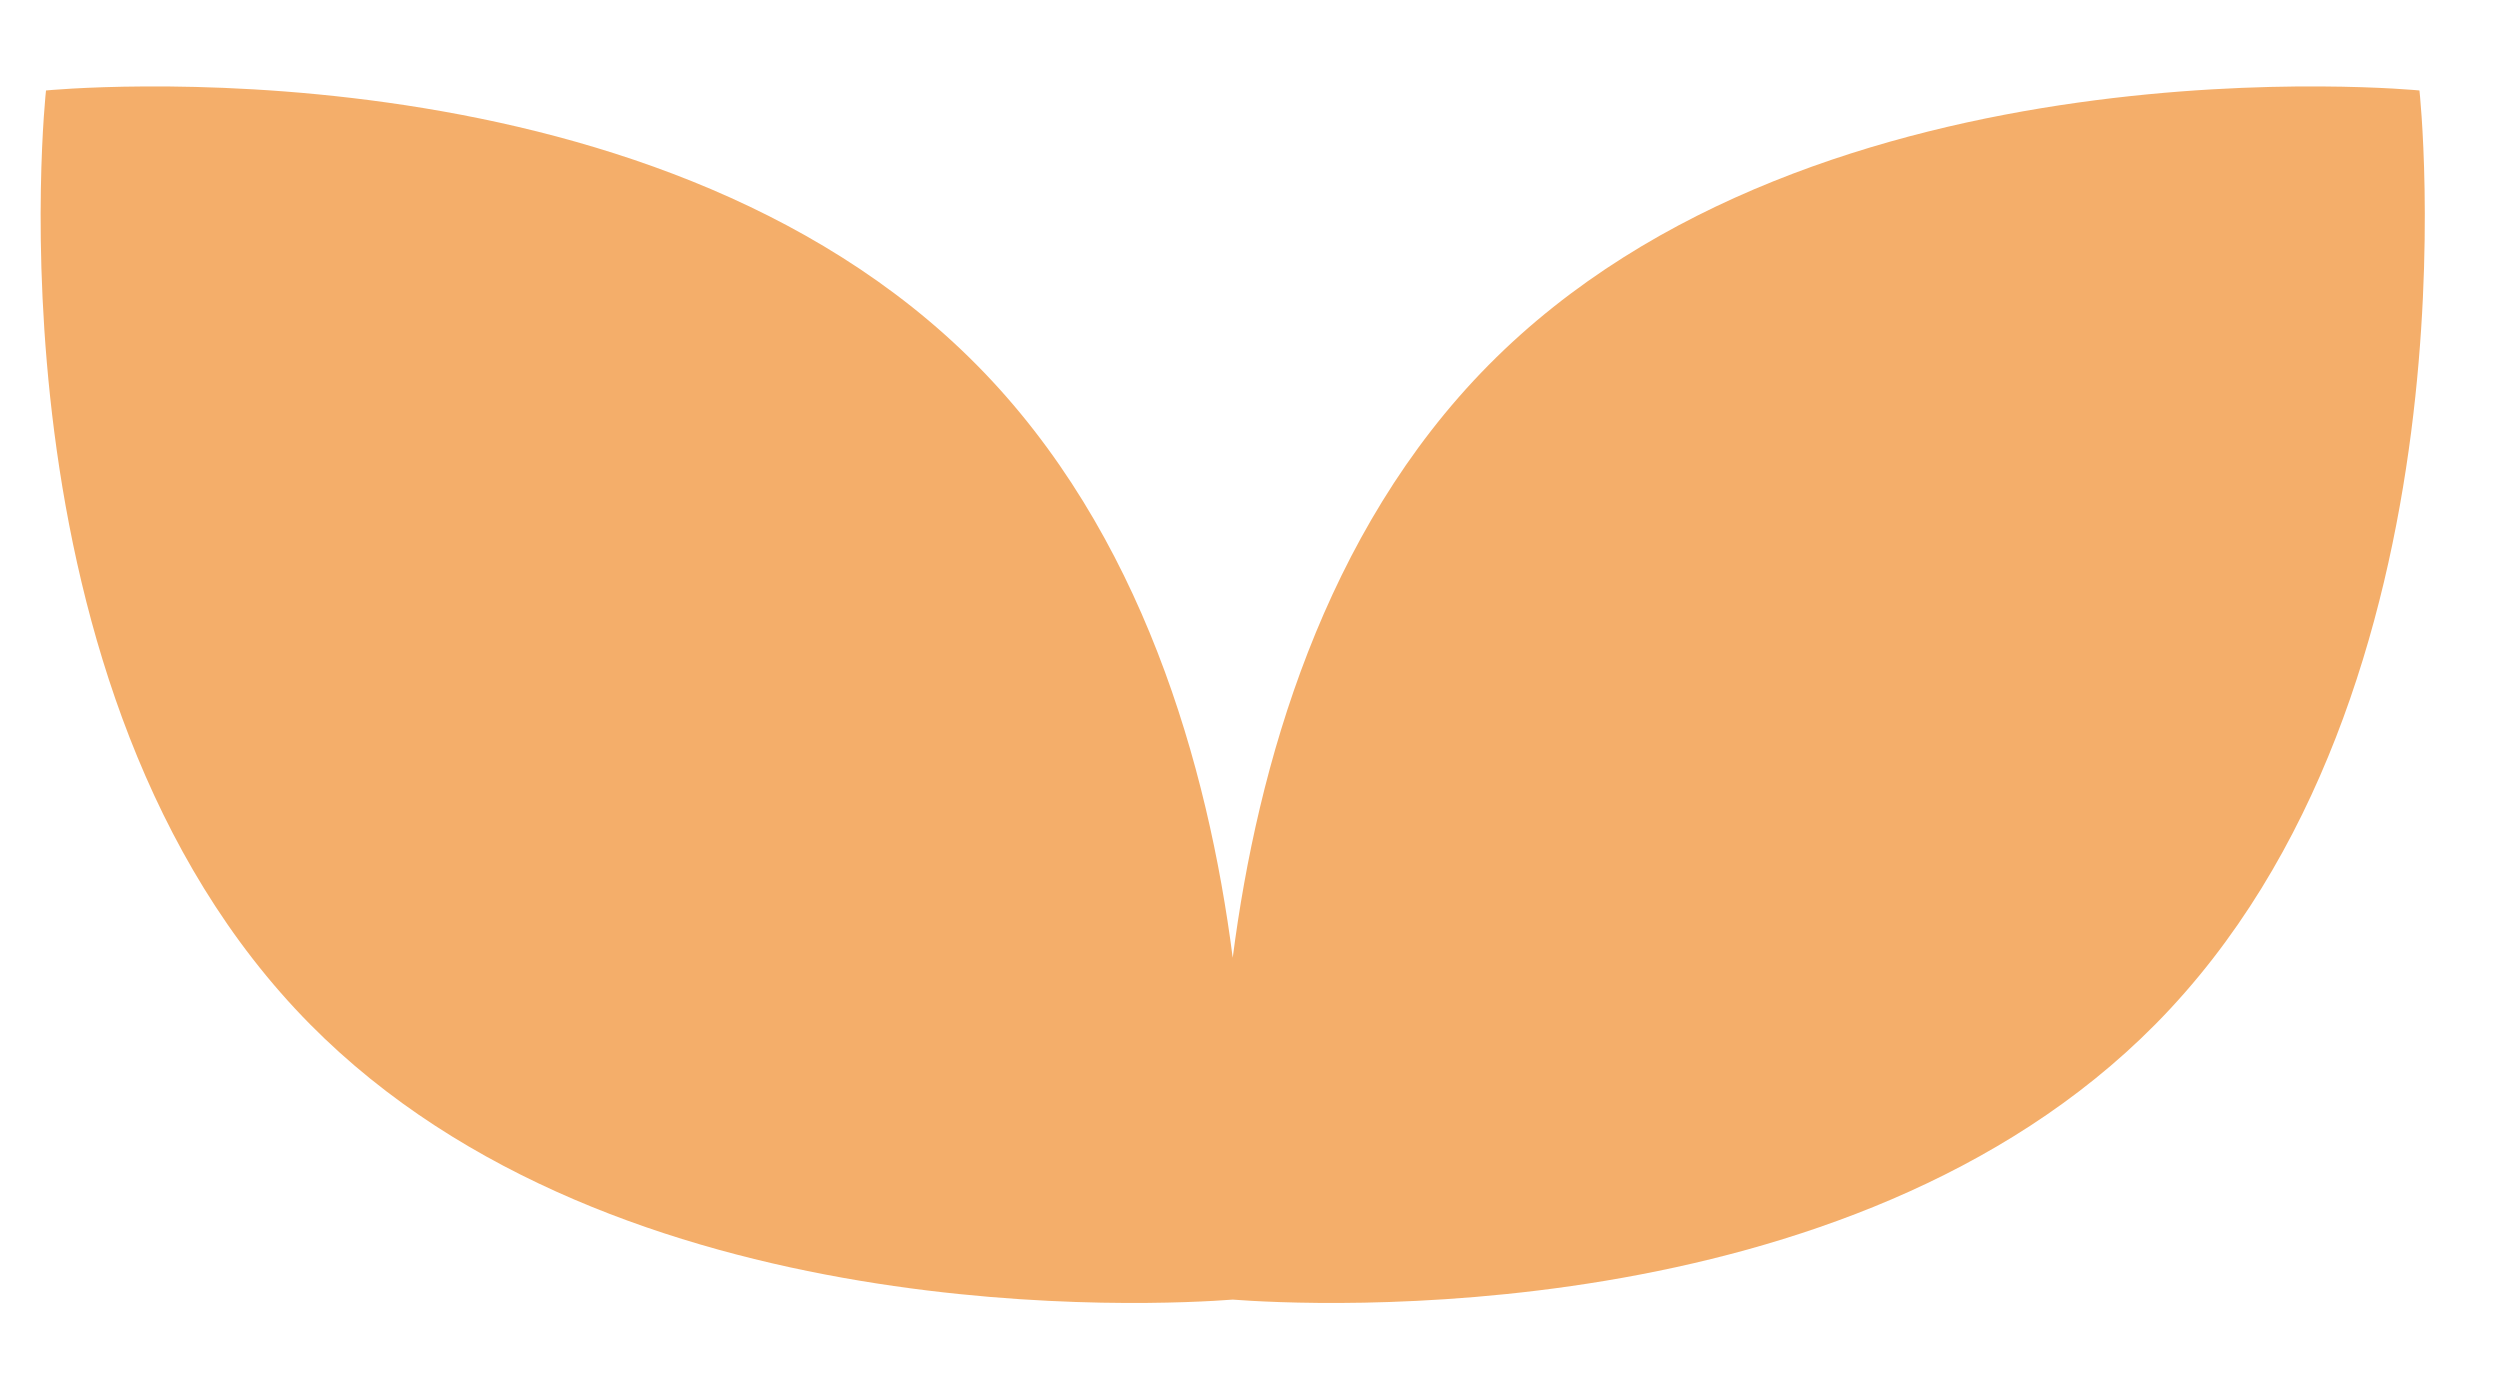 <?xml version="1.0" encoding="UTF-8"?>
<svg id="Layer_1" data-name="Layer 1" xmlns="http://www.w3.org/2000/svg" viewBox="0 0 700.52 389.32">
  <defs>
    <style>
      .cls-1 {
        fill: #f4ae6a;
      }
    </style>
  </defs>
  <path class="cls-1" d="M677.95,25.35s-168.37-16.57-260.83,76.94c-46.28,46.8-64.77,112.31-71.7,166.08-6.93-53.76-25.42-119.27-71.7-166.08C181.26,8.78,12.89,25.35,12.89,25.35c0,0-18.46,168.17,74.01,261.68,86.19,87.16,238.28,78.68,258.52,77.13,20.24,1.55,172.33,10.03,258.52-77.13,92.46-93.51,74.01-261.68,74.01-261.68Z"/>
</svg>